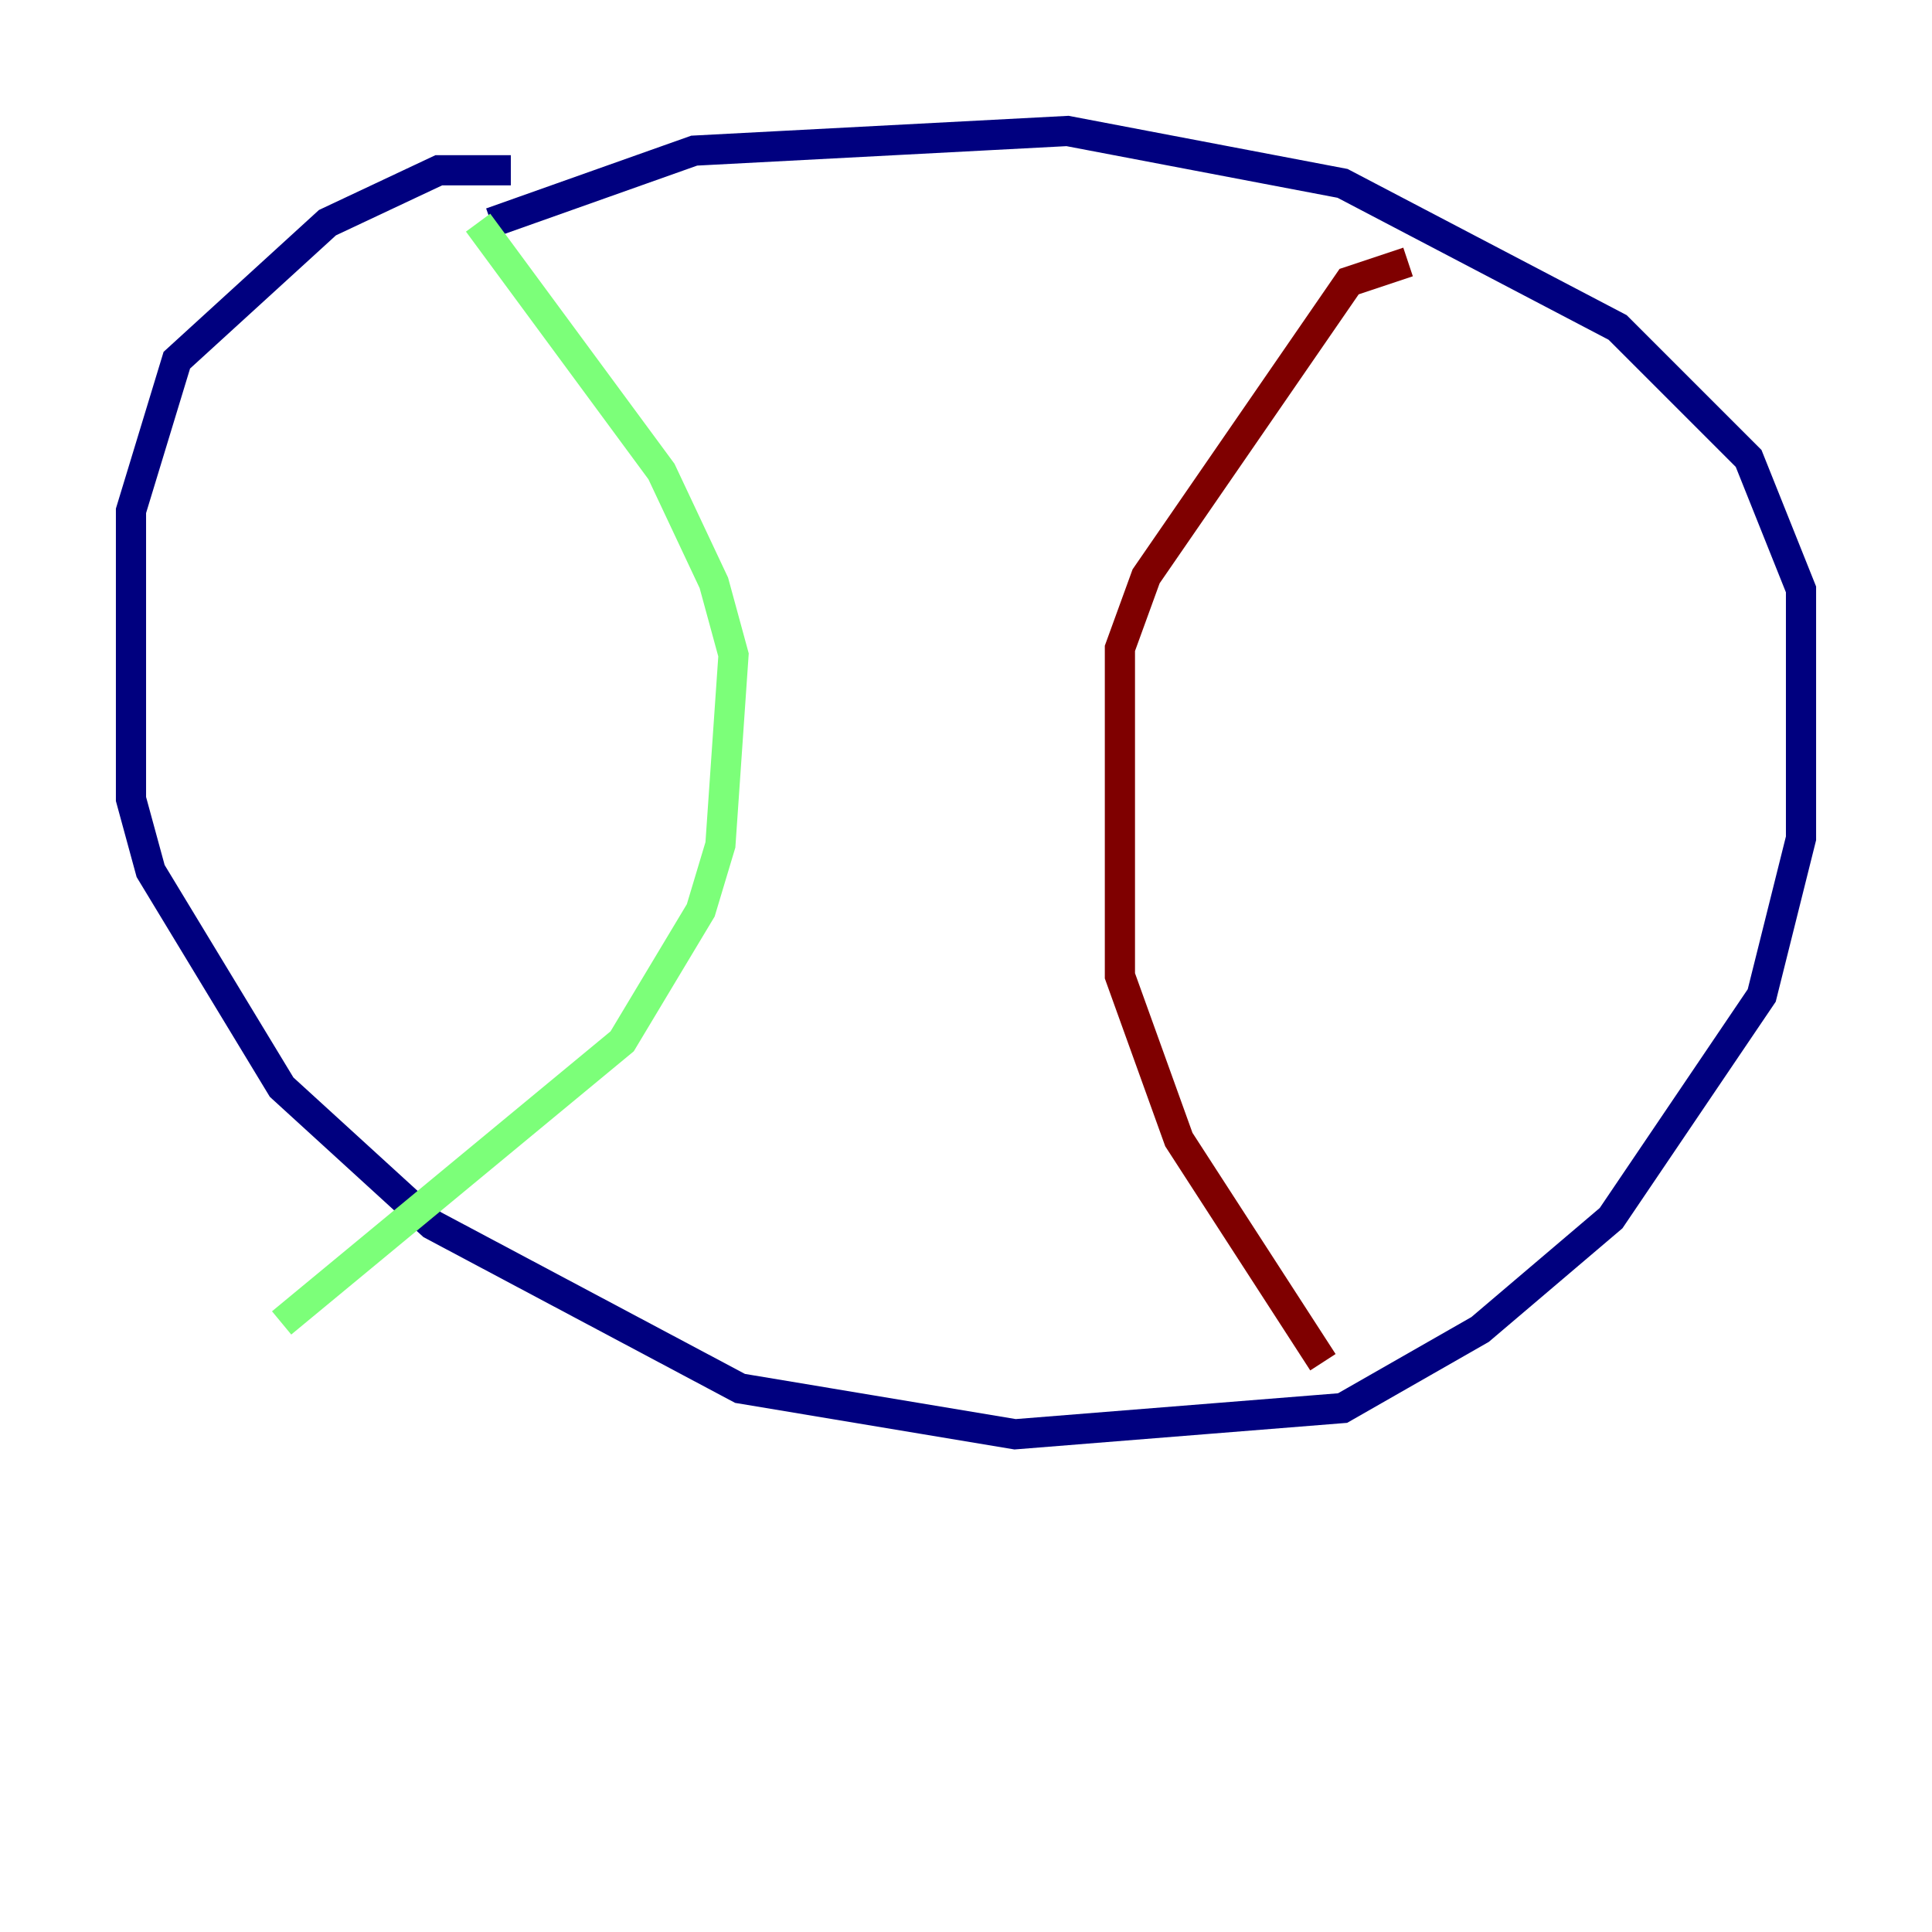 <?xml version="1.0" encoding="utf-8" ?>
<svg baseProfile="tiny" height="128" version="1.2" viewBox="0,0,128,128" width="128" xmlns="http://www.w3.org/2000/svg" xmlns:ev="http://www.w3.org/2001/xml-events" xmlns:xlink="http://www.w3.org/1999/xlink"><defs /><polyline fill="none" points="33.844,11.281 29.071,11.281 21.695,14.752 11.715,23.864 8.678,33.844 8.678,52.936 9.98,57.709 18.658,72.027 28.637,81.139 49.031,91.986 67.254,95.024 88.949,93.288 98.061,88.081 106.739,80.705 116.719,65.953 119.322,55.539 119.322,39.051 115.851,30.373 107.173,21.695 88.949,12.149 70.725,8.678 45.993,9.98 32.542,14.752" stroke="#00007f" stroke-width="2" /><polyline fill="none" points="31.675,14.752 43.824,31.241 47.295,38.617 48.597,43.39 47.729,55.973 46.427,60.312 41.22,68.99 18.658,87.647" stroke="#7cff79" stroke-width="2" /><polyline fill="none" points="93.288,17.356 89.383,18.658 75.932,38.183 74.197,42.956 74.197,64.651 78.102,75.498 87.647,90.251" stroke="#7f0000" stroke-width="2" /></svg>